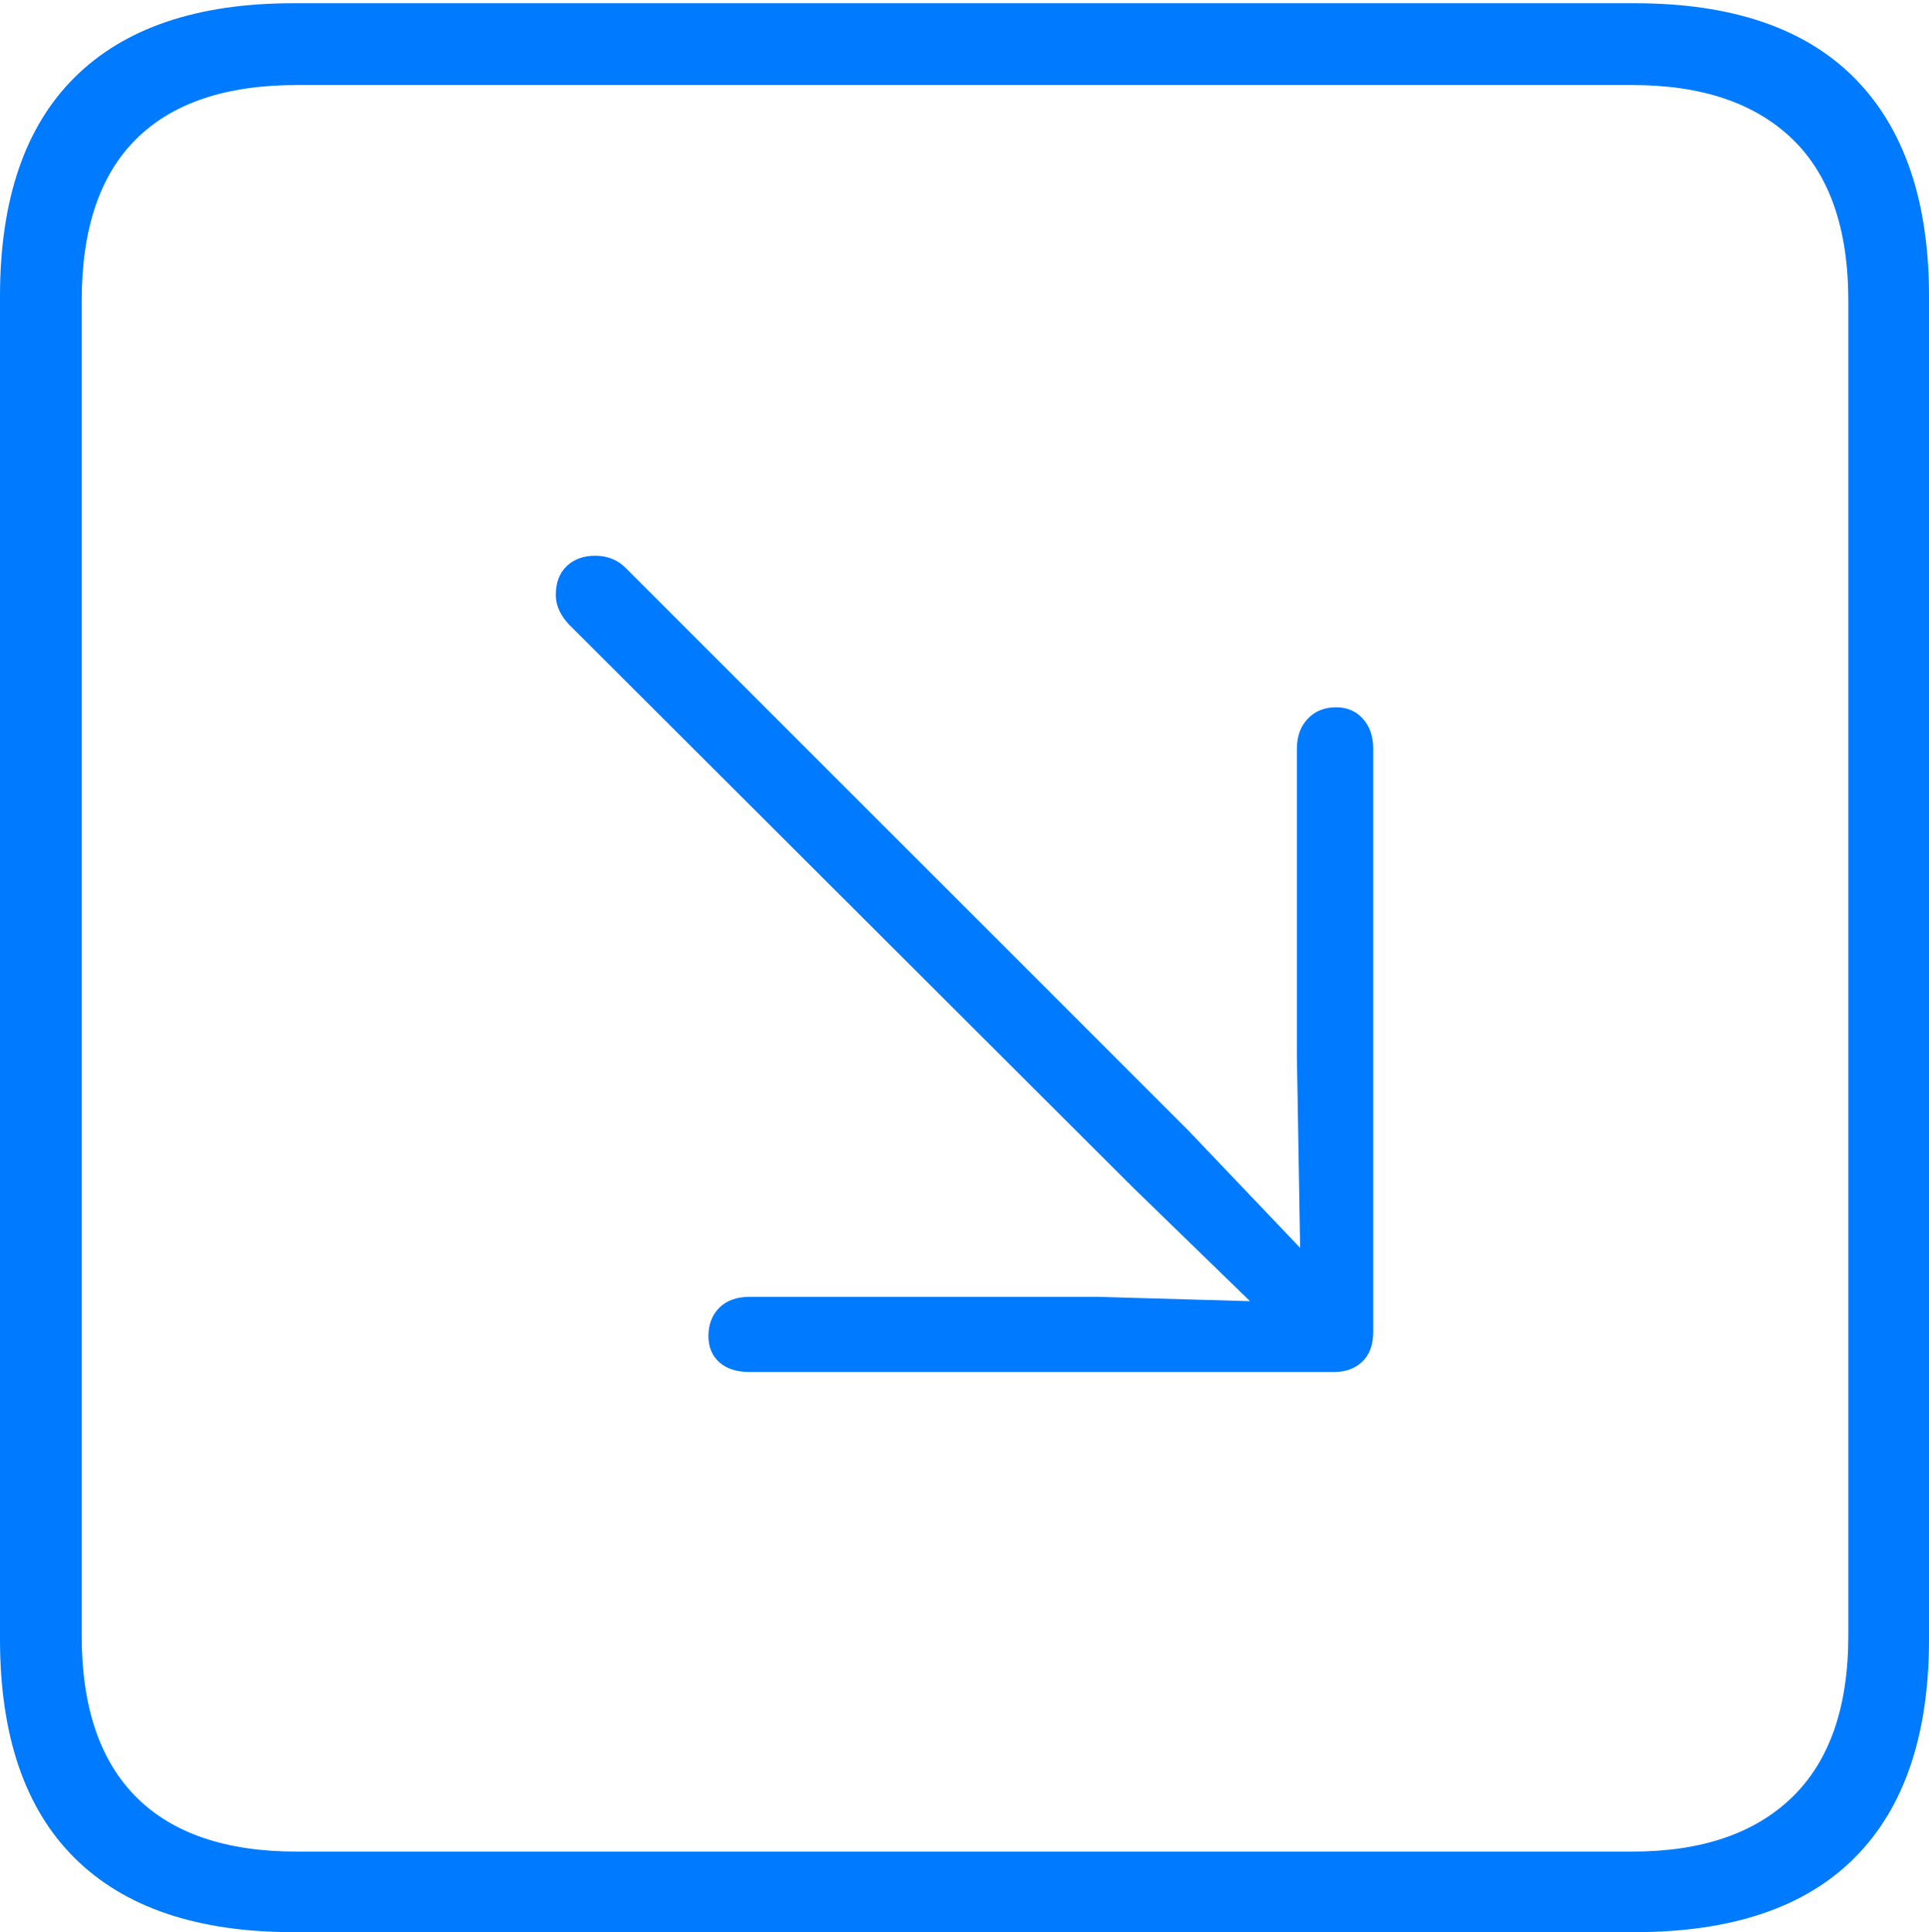 <?xml version="1.0" encoding="UTF-8"?>
<!--Generator: Apple Native CoreSVG 175-->
<!DOCTYPE svg
PUBLIC "-//W3C//DTD SVG 1.1//EN"
       "http://www.w3.org/Graphics/SVG/1.1/DTD/svg11.dtd">
<svg version="1.1" xmlns="http://www.w3.org/2000/svg" xmlns:xlink="http://www.w3.org/1999/xlink" width="17.285" height="17.314">
 <g>
  <rect height="17.314" opacity="0" width="17.285" x="0" y="0"/>
  <path d="M2.627 17.314L14.648 17.314Q15.957 17.314 16.621 16.645Q17.285 15.977 17.285 14.688L17.285 2.656Q17.285 1.377 16.621 0.703Q15.957 0.029 14.648 0.029L2.627 0.029Q1.338 0.029 0.669 0.693Q0 1.357 0 2.656L0 14.688Q0 15.986 0.669 16.65Q1.338 17.314 2.627 17.314ZM2.656 16.592Q1.709 16.592 1.221 16.104Q0.732 15.615 0.732 14.658L0.732 2.695Q0.732 1.729 1.221 1.245Q1.709 0.762 2.656 0.762L14.629 0.762Q15.557 0.762 16.06 1.245Q16.562 1.729 16.562 2.695L16.562 14.658Q16.562 15.615 16.06 16.104Q15.557 16.592 14.629 16.592ZM11.973 6.338Q11.816 6.338 11.719 6.44Q11.621 6.543 11.621 6.709L11.621 9.463L11.65 11.182L10.645 10.127L5.605 5.088Q5.498 4.98 5.332 4.98Q5.176 4.98 5.078 5.073Q4.98 5.166 4.98 5.332Q4.98 5.469 5.098 5.596L10.146 10.635L11.201 11.66L9.834 11.621L6.719 11.621Q6.543 11.621 6.445 11.719Q6.348 11.816 6.348 11.973Q6.348 12.119 6.445 12.207Q6.543 12.295 6.719 12.295L11.953 12.295Q12.109 12.295 12.207 12.202Q12.305 12.109 12.305 11.934L12.305 6.709Q12.305 6.543 12.212 6.44Q12.119 6.338 11.973 6.338Z" fill="#007aff"/>
 </g>
</svg>
